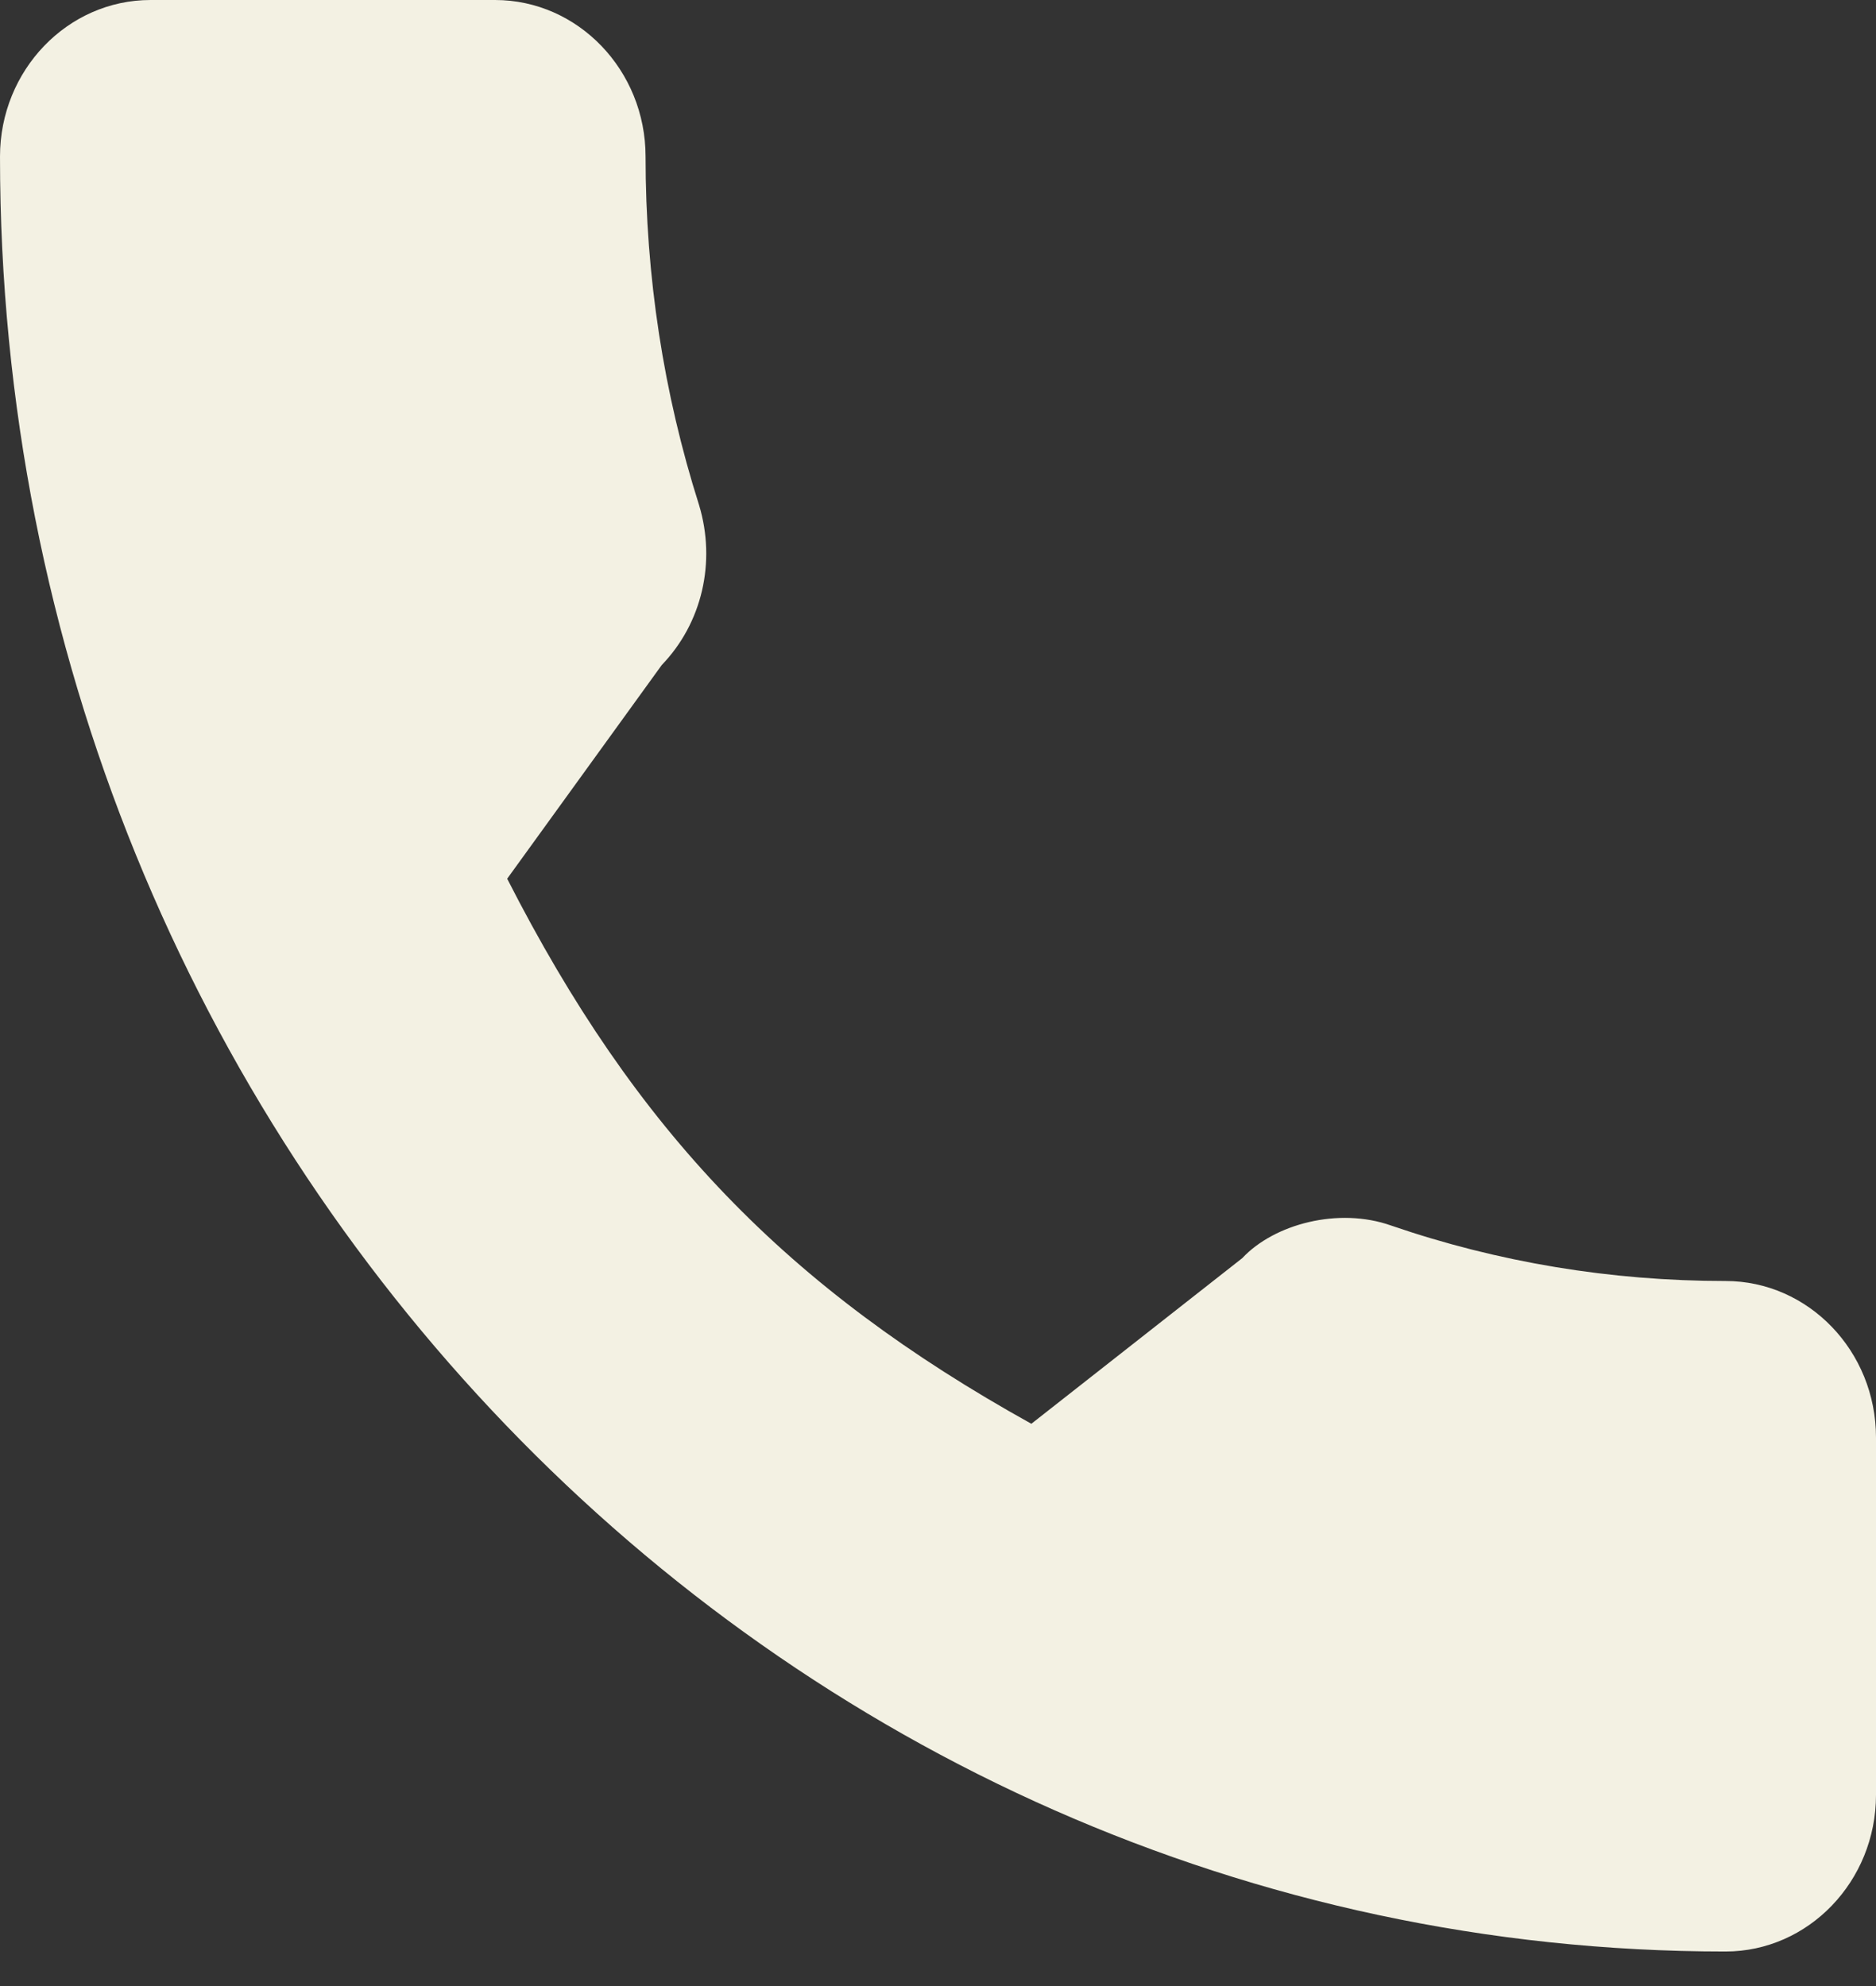 <svg width="17" height="18" viewBox="0 0 17 18" fill="none" xmlns="http://www.w3.org/2000/svg">
<rect x="0" y="0" width="17" height="18" fill="#333333" stroke="none"/>
<path d="M15.636 11.61C14.595 11.61 13.573 11.44 12.605 11.107C12.13 10.939 11.547 11.093 11.257 11.403L9.346 12.904C7.129 11.673 5.763 10.253 4.596 7.964L5.997 6.027C6.361 5.649 6.491 5.096 6.335 4.578C6.013 3.565 5.85 2.503 5.85 1.419C5.85 0.637 5.238 0 4.486 0H1.364C0.612 0 0 0.637 0 1.419C0 10.389 7.014 17.687 15.636 17.687C16.388 17.687 17 17.05 17 16.268V13.029C17 12.246 16.388 11.61 15.636 11.61Z" fill="#F3F1E3"/>
</svg>
